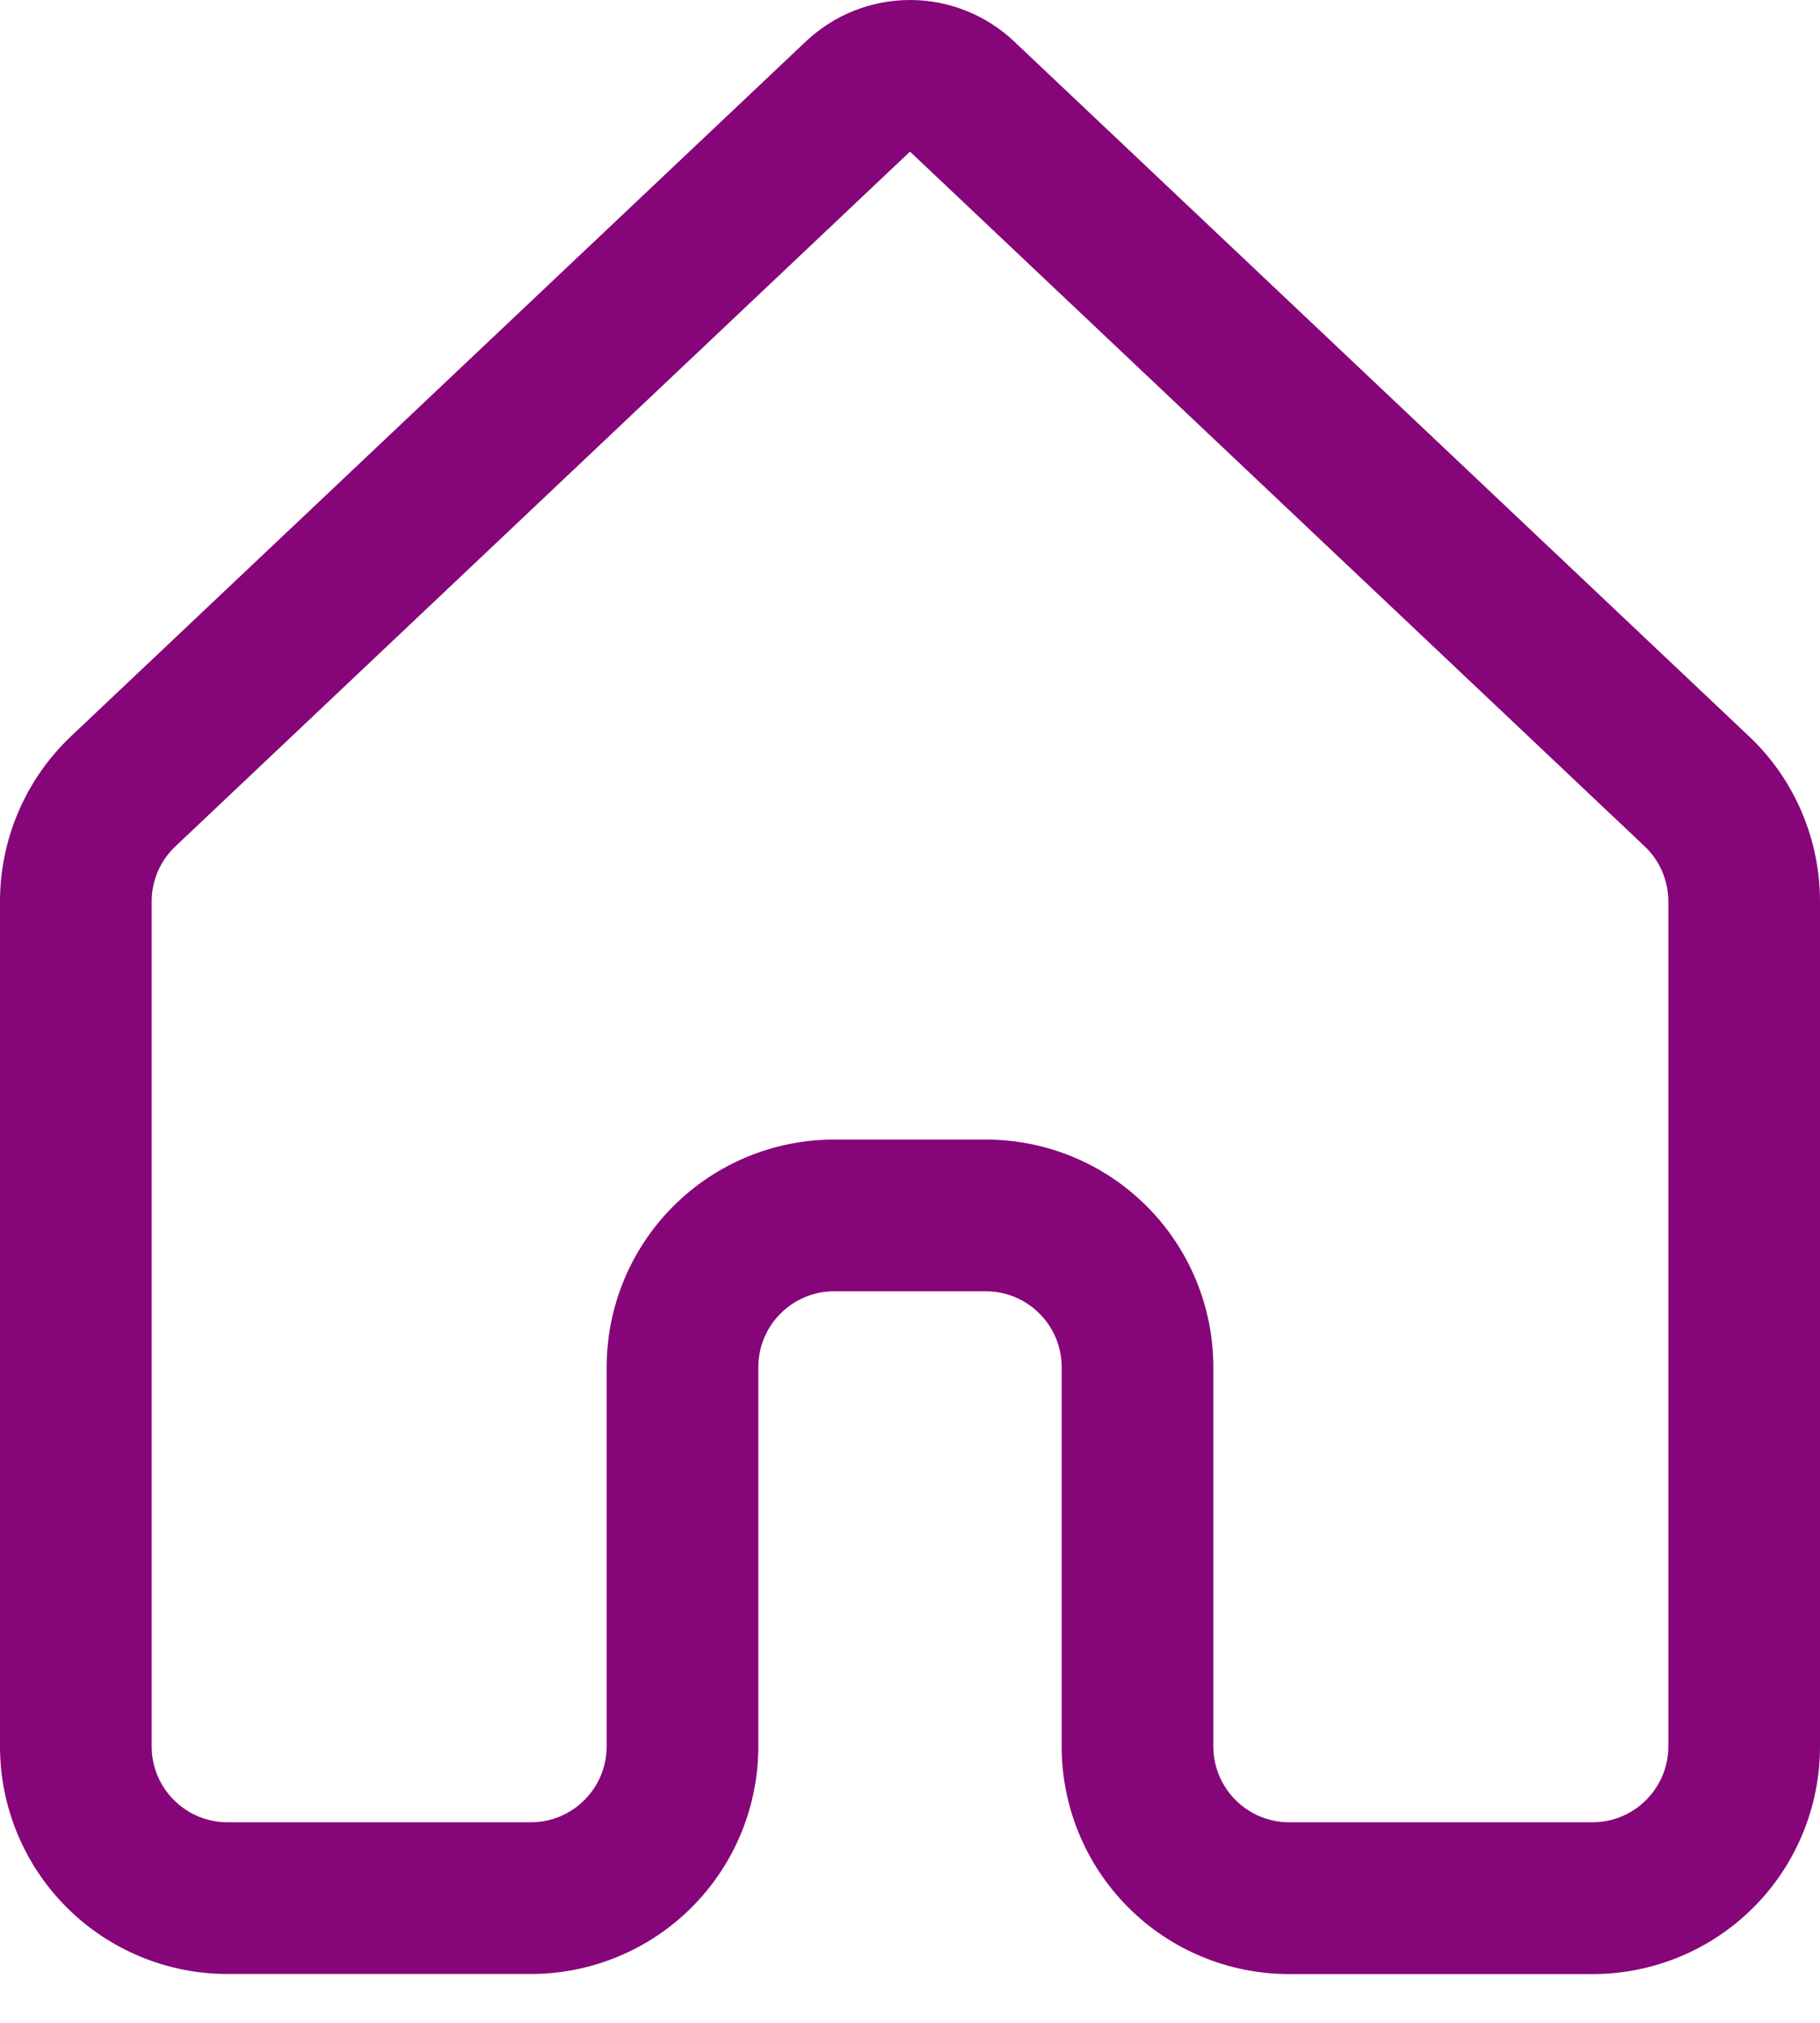 <svg width="18" height="20" viewBox="0 0 18 20" fill="none" xmlns="http://www.w3.org/2000/svg">
    <path d="M7.97 0.41C8.248 0.147 8.617 0 9 0C9.383 0 9.752 0.147 10.03 0.41L17.297 7.279C17.747 7.703 18 8.296 18 8.914V17.268C18 17.865 17.763 18.438 17.341 18.86C16.919 19.282 16.347 19.518 15.75 19.518H12.75C12.454 19.518 12.162 19.46 11.889 19.347C11.616 19.234 11.367 19.068 11.159 18.859C10.95 18.65 10.784 18.402 10.671 18.128C10.558 17.855 10.5 17.563 10.5 17.267V13.517C10.5 13.318 10.421 13.127 10.28 12.987C10.14 12.846 9.949 12.767 9.75 12.767H8.25C8.051 12.767 7.86 12.846 7.72 12.987C7.579 13.127 7.5 13.318 7.5 13.517V17.267C7.5 17.864 7.263 18.436 6.841 18.858C6.419 19.28 5.847 19.517 5.25 19.517H2.25C1.653 19.517 1.081 19.28 0.659 18.858C0.237 18.436 0 17.864 0 17.267V8.912C0 8.294 0.255 7.702 0.705 7.277L7.97 0.41ZM9 1.499L1.734 8.369C1.66 8.439 1.601 8.523 1.561 8.616C1.521 8.71 1.5 8.81 1.5 8.912V17.267C1.5 17.466 1.579 17.657 1.72 17.797C1.86 17.938 2.051 18.017 2.25 18.017H5.25C5.449 18.017 5.64 17.938 5.78 17.797C5.921 17.657 6 17.466 6 17.267V13.517C6 12.92 6.237 12.348 6.659 11.926C7.081 11.504 7.653 11.267 8.25 11.267H9.75C10.347 11.267 10.919 11.504 11.341 11.926C11.763 12.348 12 12.92 12 13.517V17.267C12 17.466 12.079 17.657 12.22 17.797C12.36 17.938 12.551 18.017 12.75 18.017H15.75C15.949 18.017 16.14 17.938 16.28 17.797C16.421 17.657 16.5 17.466 16.5 17.267V8.912C16.5 8.81 16.479 8.709 16.439 8.616C16.399 8.522 16.34 8.438 16.266 8.368L9 1.499Z" fill="#860579"/>
</svg>
